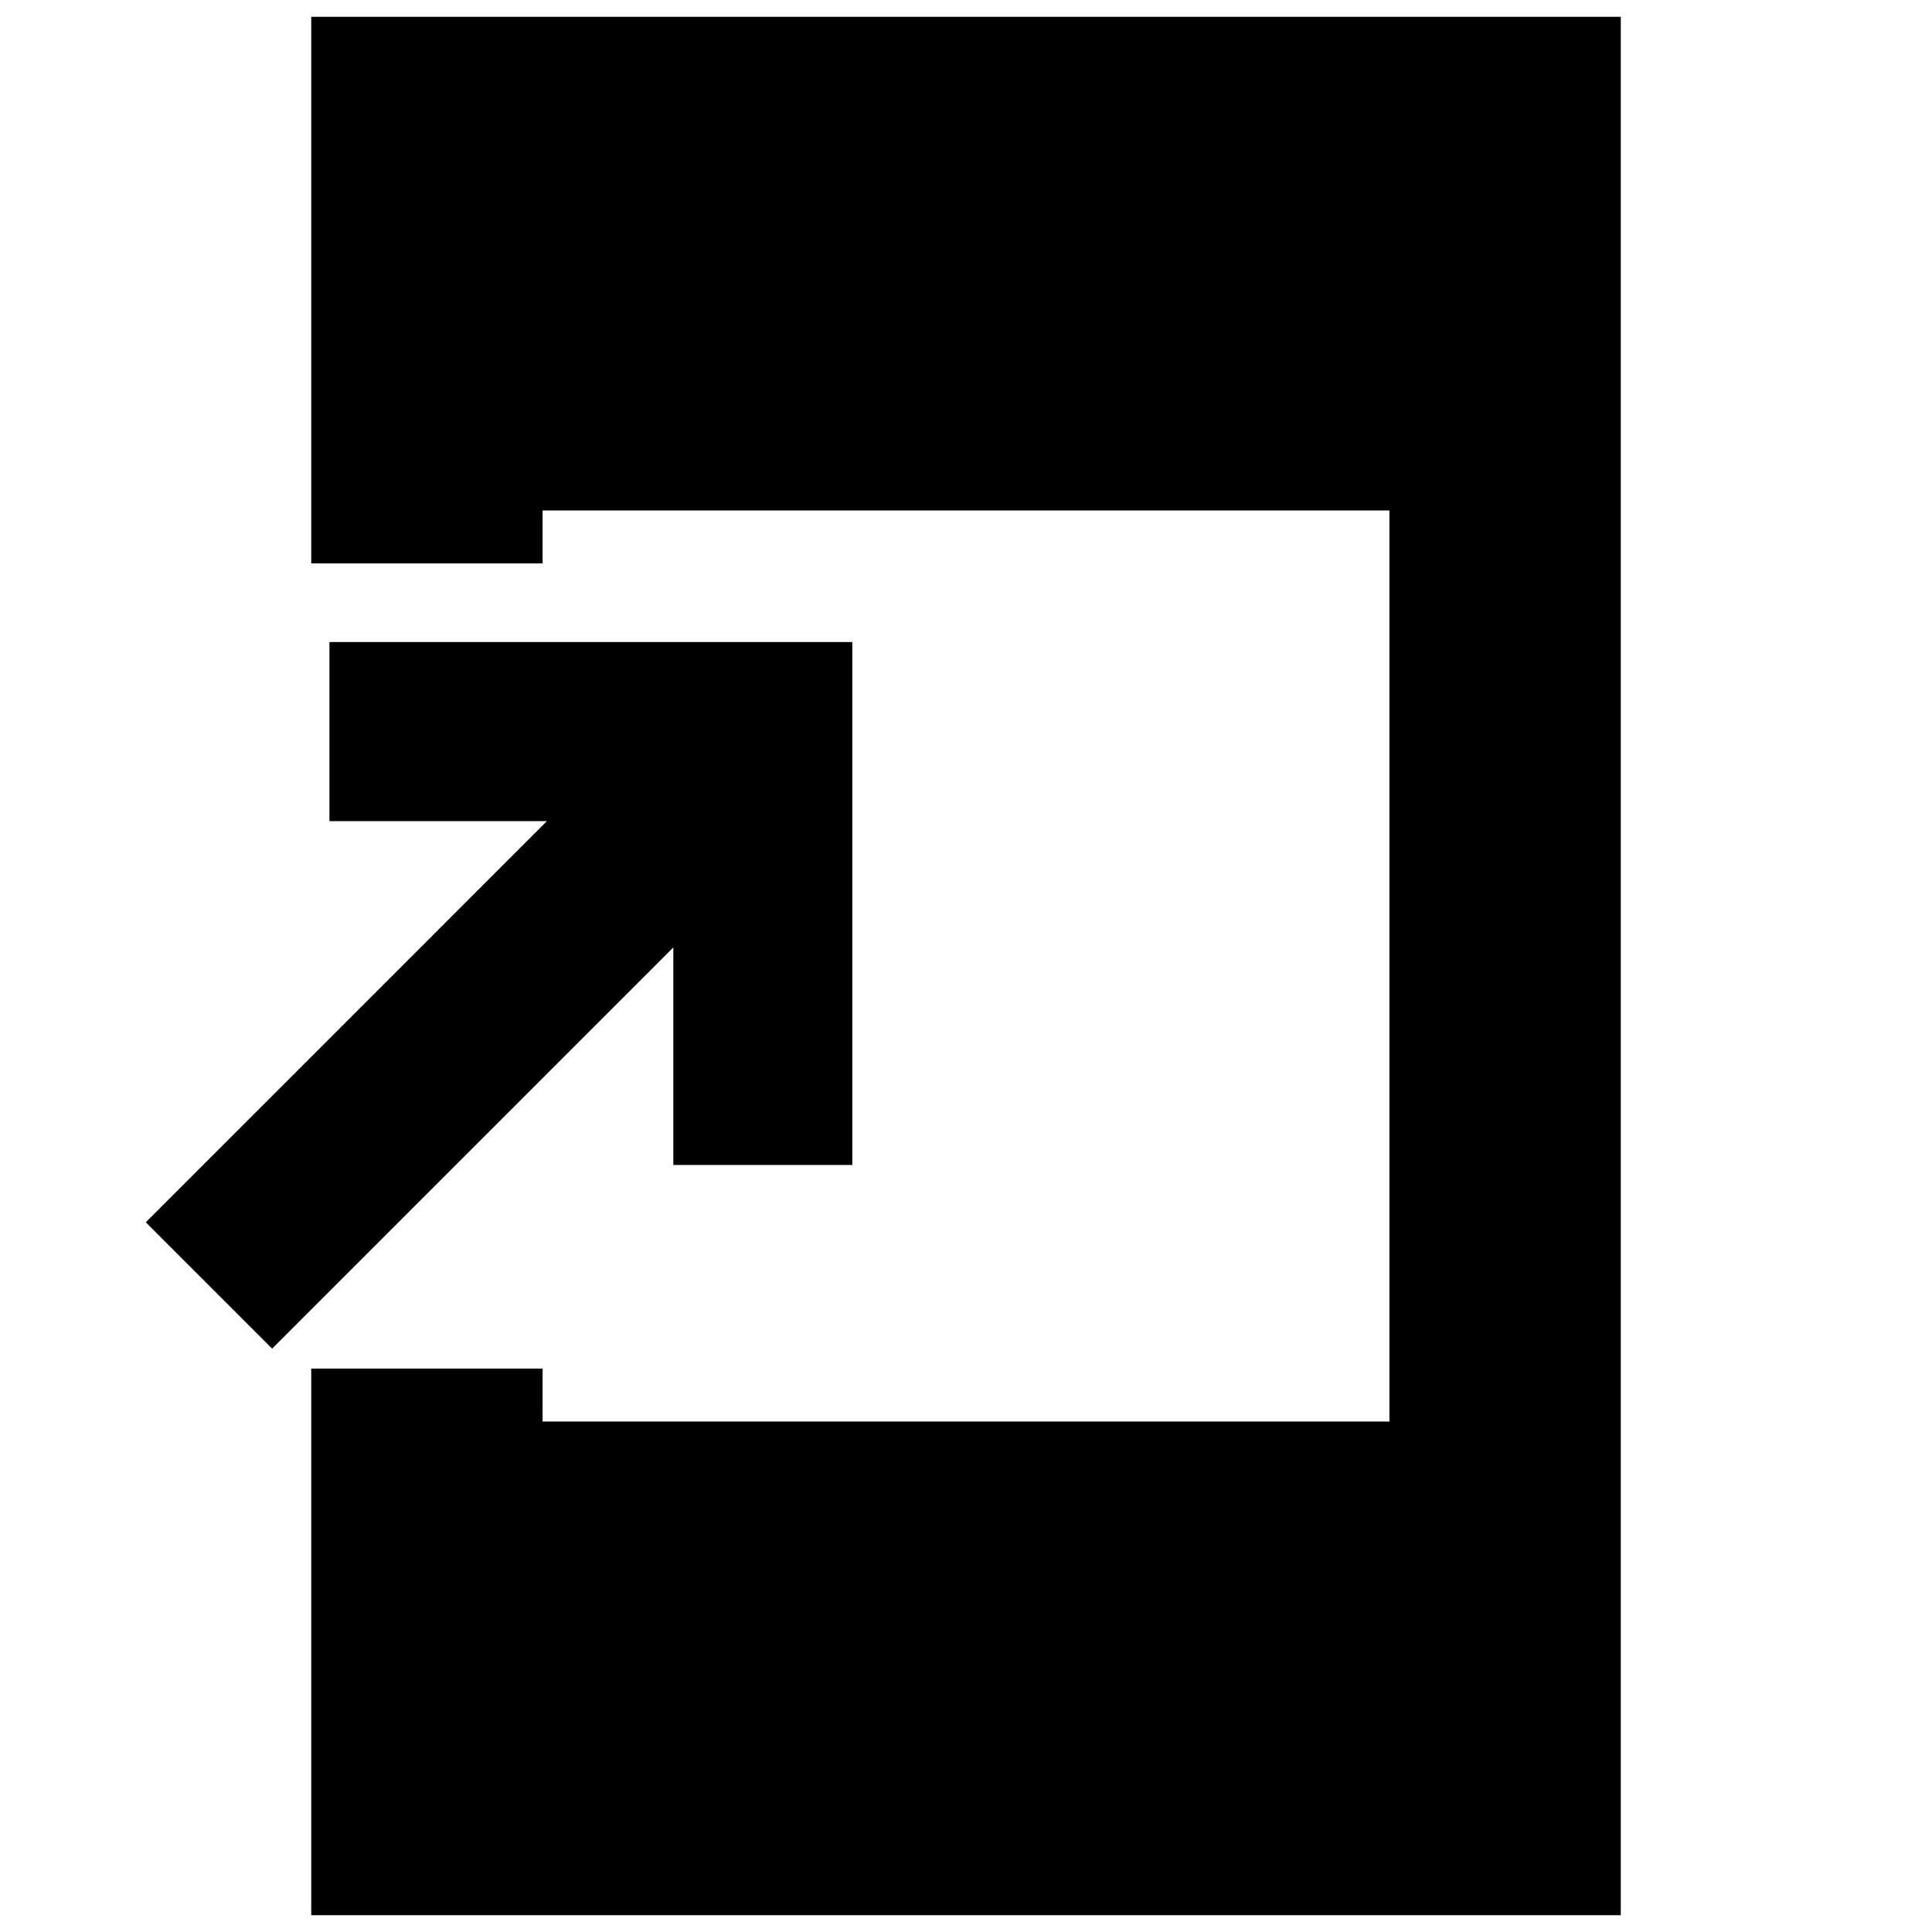 <svg xmlns="http://www.w3.org/2000/svg" height="20" viewBox="0 -960 960 960" width="20"><path d="M154.65-8.35v-271.61h114.96v26.31h420.78v-452.7H269.61v26.31H154.65v-271.61h650.7v943.3h-650.7Zm-19.43-281.52-62.78-62.78L271.78-552H163.7v-88.96h259.82v259.83h-88.95v-108.09L135.22-289.87Z"/></svg>